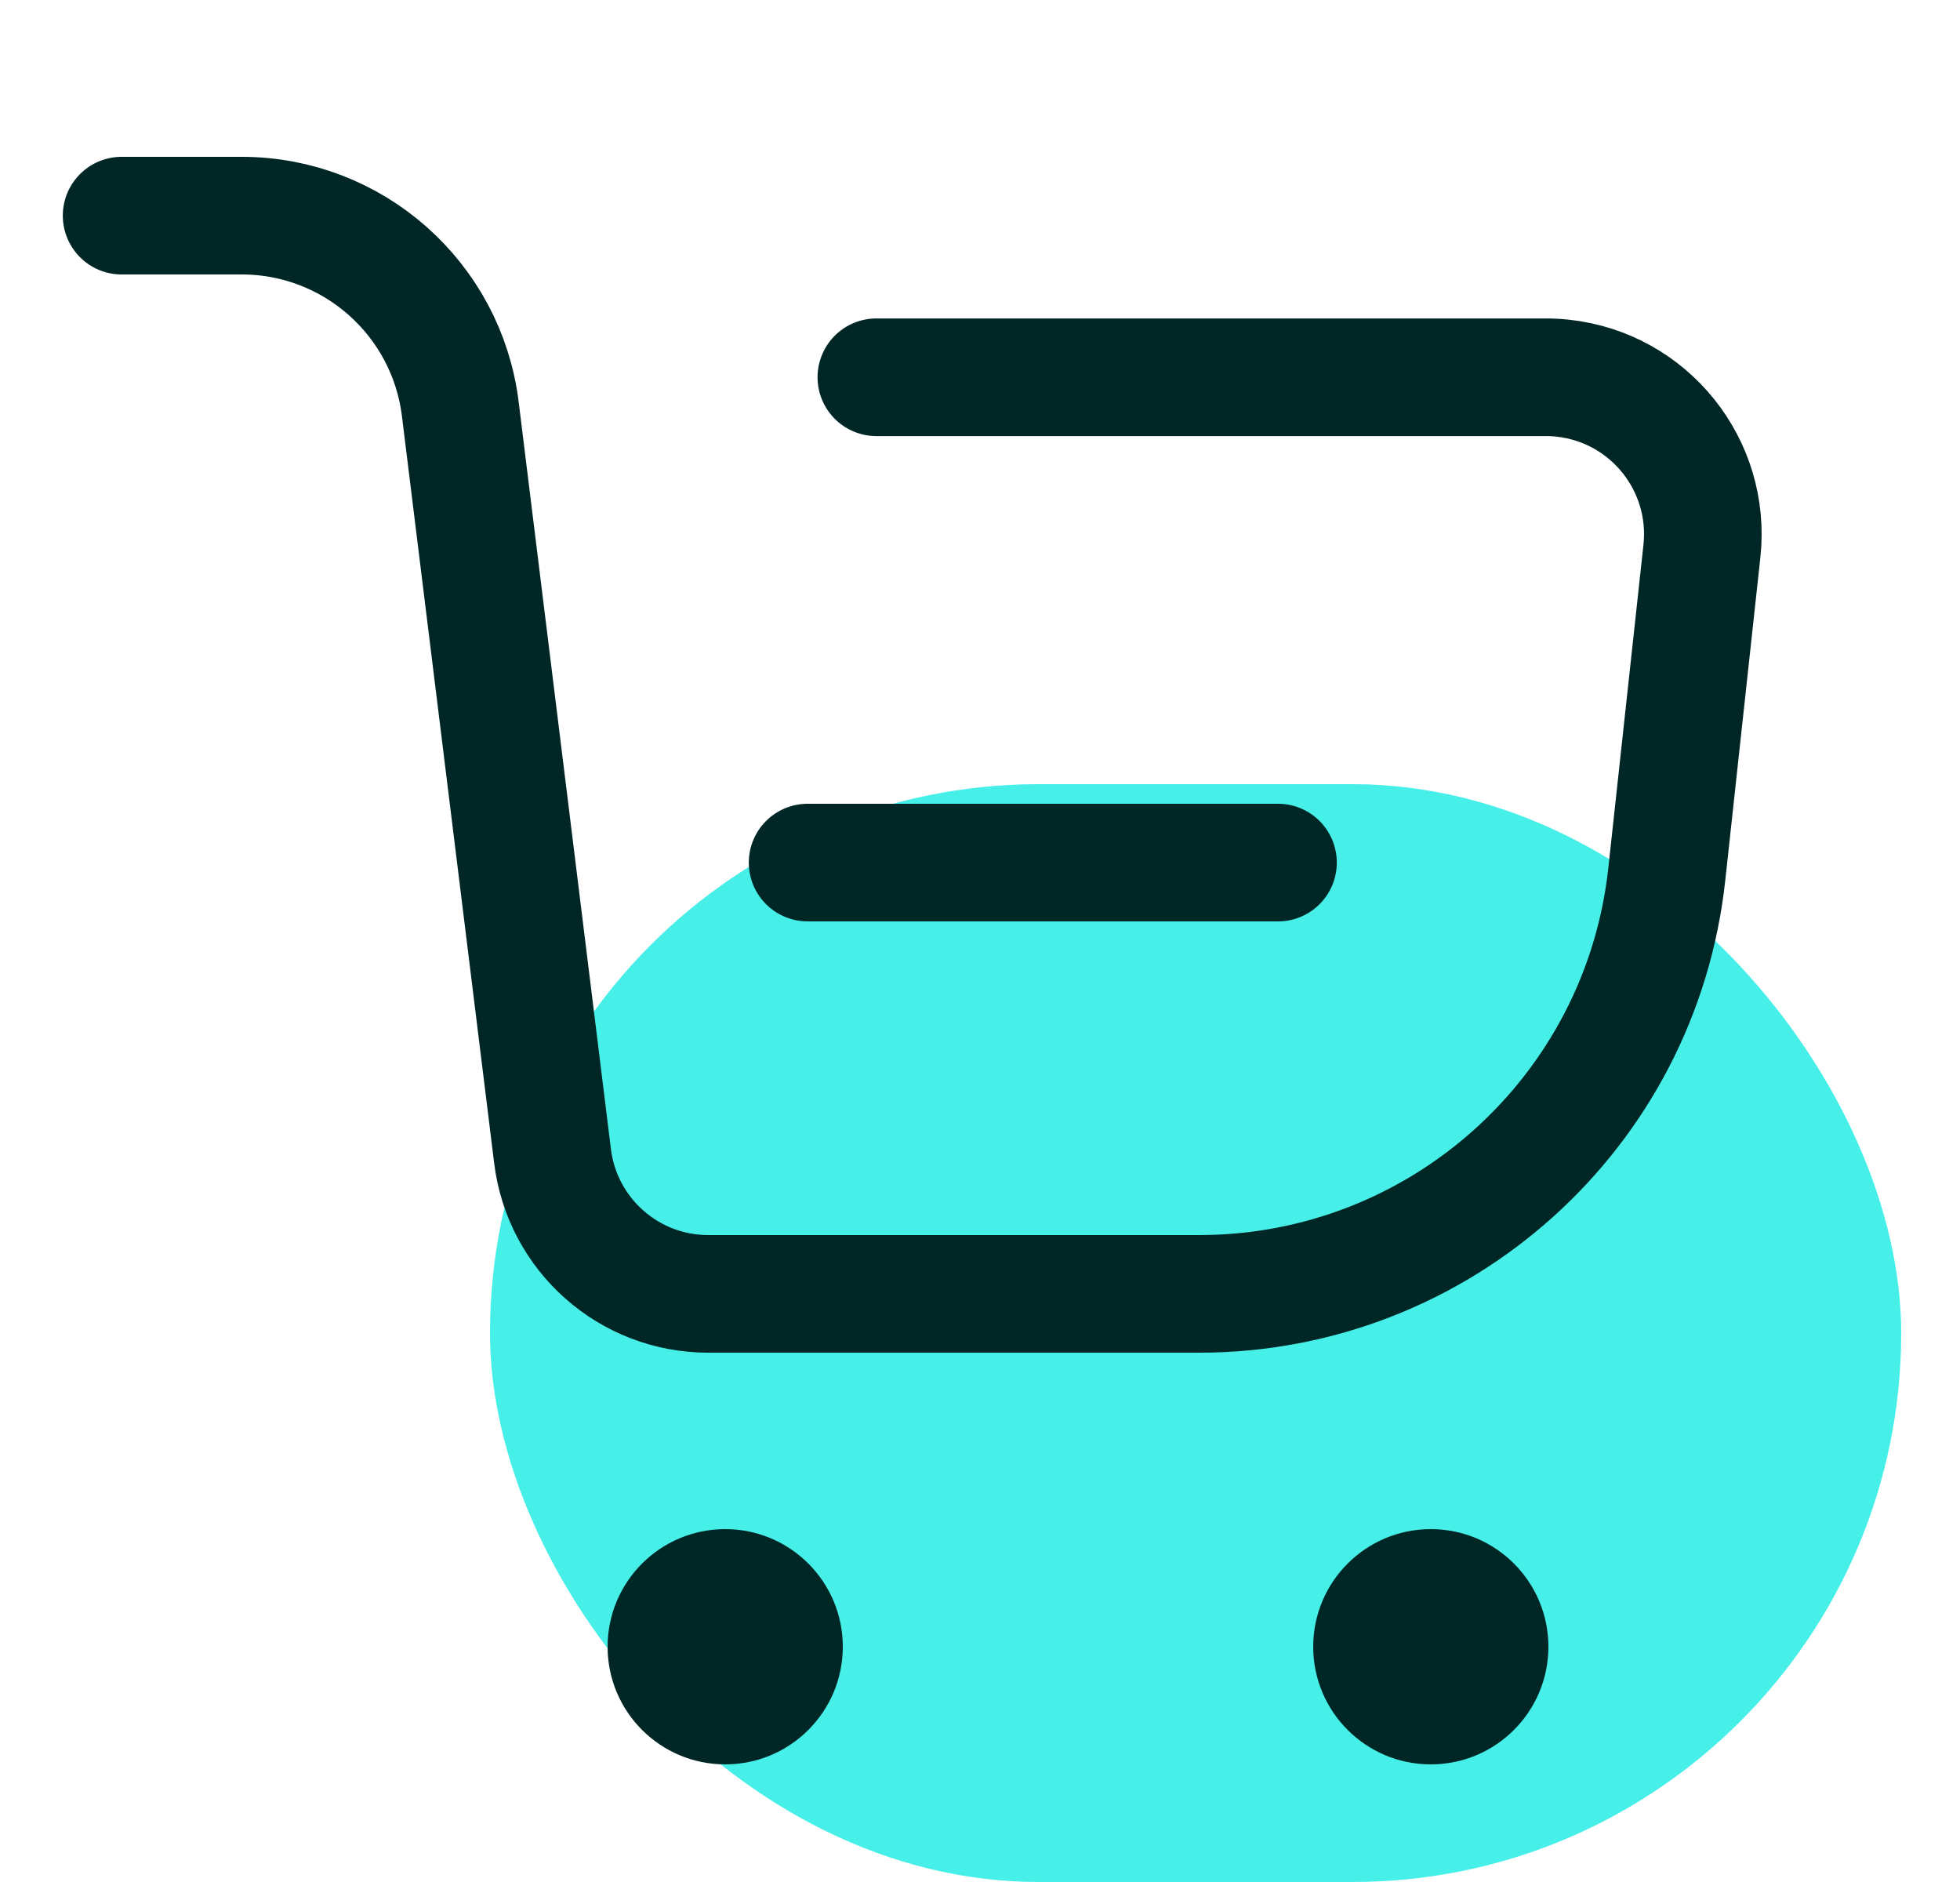 <?xml version="1.0" encoding="UTF-8"?>
<svg width="25px" height="24px" viewBox="0 0 25 24" version="1.1" xmlns="http://www.w3.org/2000/svg" xmlns:xlink="http://www.w3.org/1999/xlink">
    <title>切片</title>
    <g id="页面-1" stroke="none" stroke-width="1" fill="none" fill-rule="evenodd">
        <g id="【购物车2.0】" transform="translate(-251, -1395)">
            <g id="标签栏备份" transform="translate(0, 1389)">
                <g id="TAB标签备份-2" transform="translate(251.25, 6)">
                    <rect id="矩形备份-21" fill="#47EFE9" x="6" y="10" width="18" height="14" rx="7"></rect>
                    <path d="M1.301,2.75 L2.833,2.75 C4.251,2.75 5.447,3.807 5.621,5.215 L6.798,14.745 C6.922,15.747 7.773,16.5 8.783,16.5 L15.045,16.5 C18.108,16.5 20.679,14.193 21.01,11.149 L21.458,7.028 C21.577,5.93 20.784,4.943 19.686,4.823 C19.614,4.815 19.542,4.811 19.47,4.811 L10.928,4.811 L10.928,4.811" id="路径-12备份" stroke="#002726" stroke-width="1.5" stroke-linecap="round" stroke-linejoin="round"></path>
                    <circle id="椭圆形备份-9" fill="#002726" cx="9" cy="21" r="1.5"></circle>
                    <circle id="椭圆形备份-10" fill="#002726" cx="18" cy="21" r="1.5"></circle>
                    <line x1="10.051" y1="11" x2="16.051" y2="11" id="直线-4备份" stroke="#002726" stroke-width="1.5" stroke-linecap="round"></line>
                </g>
            </g>
        </g>
    </g>
</svg>